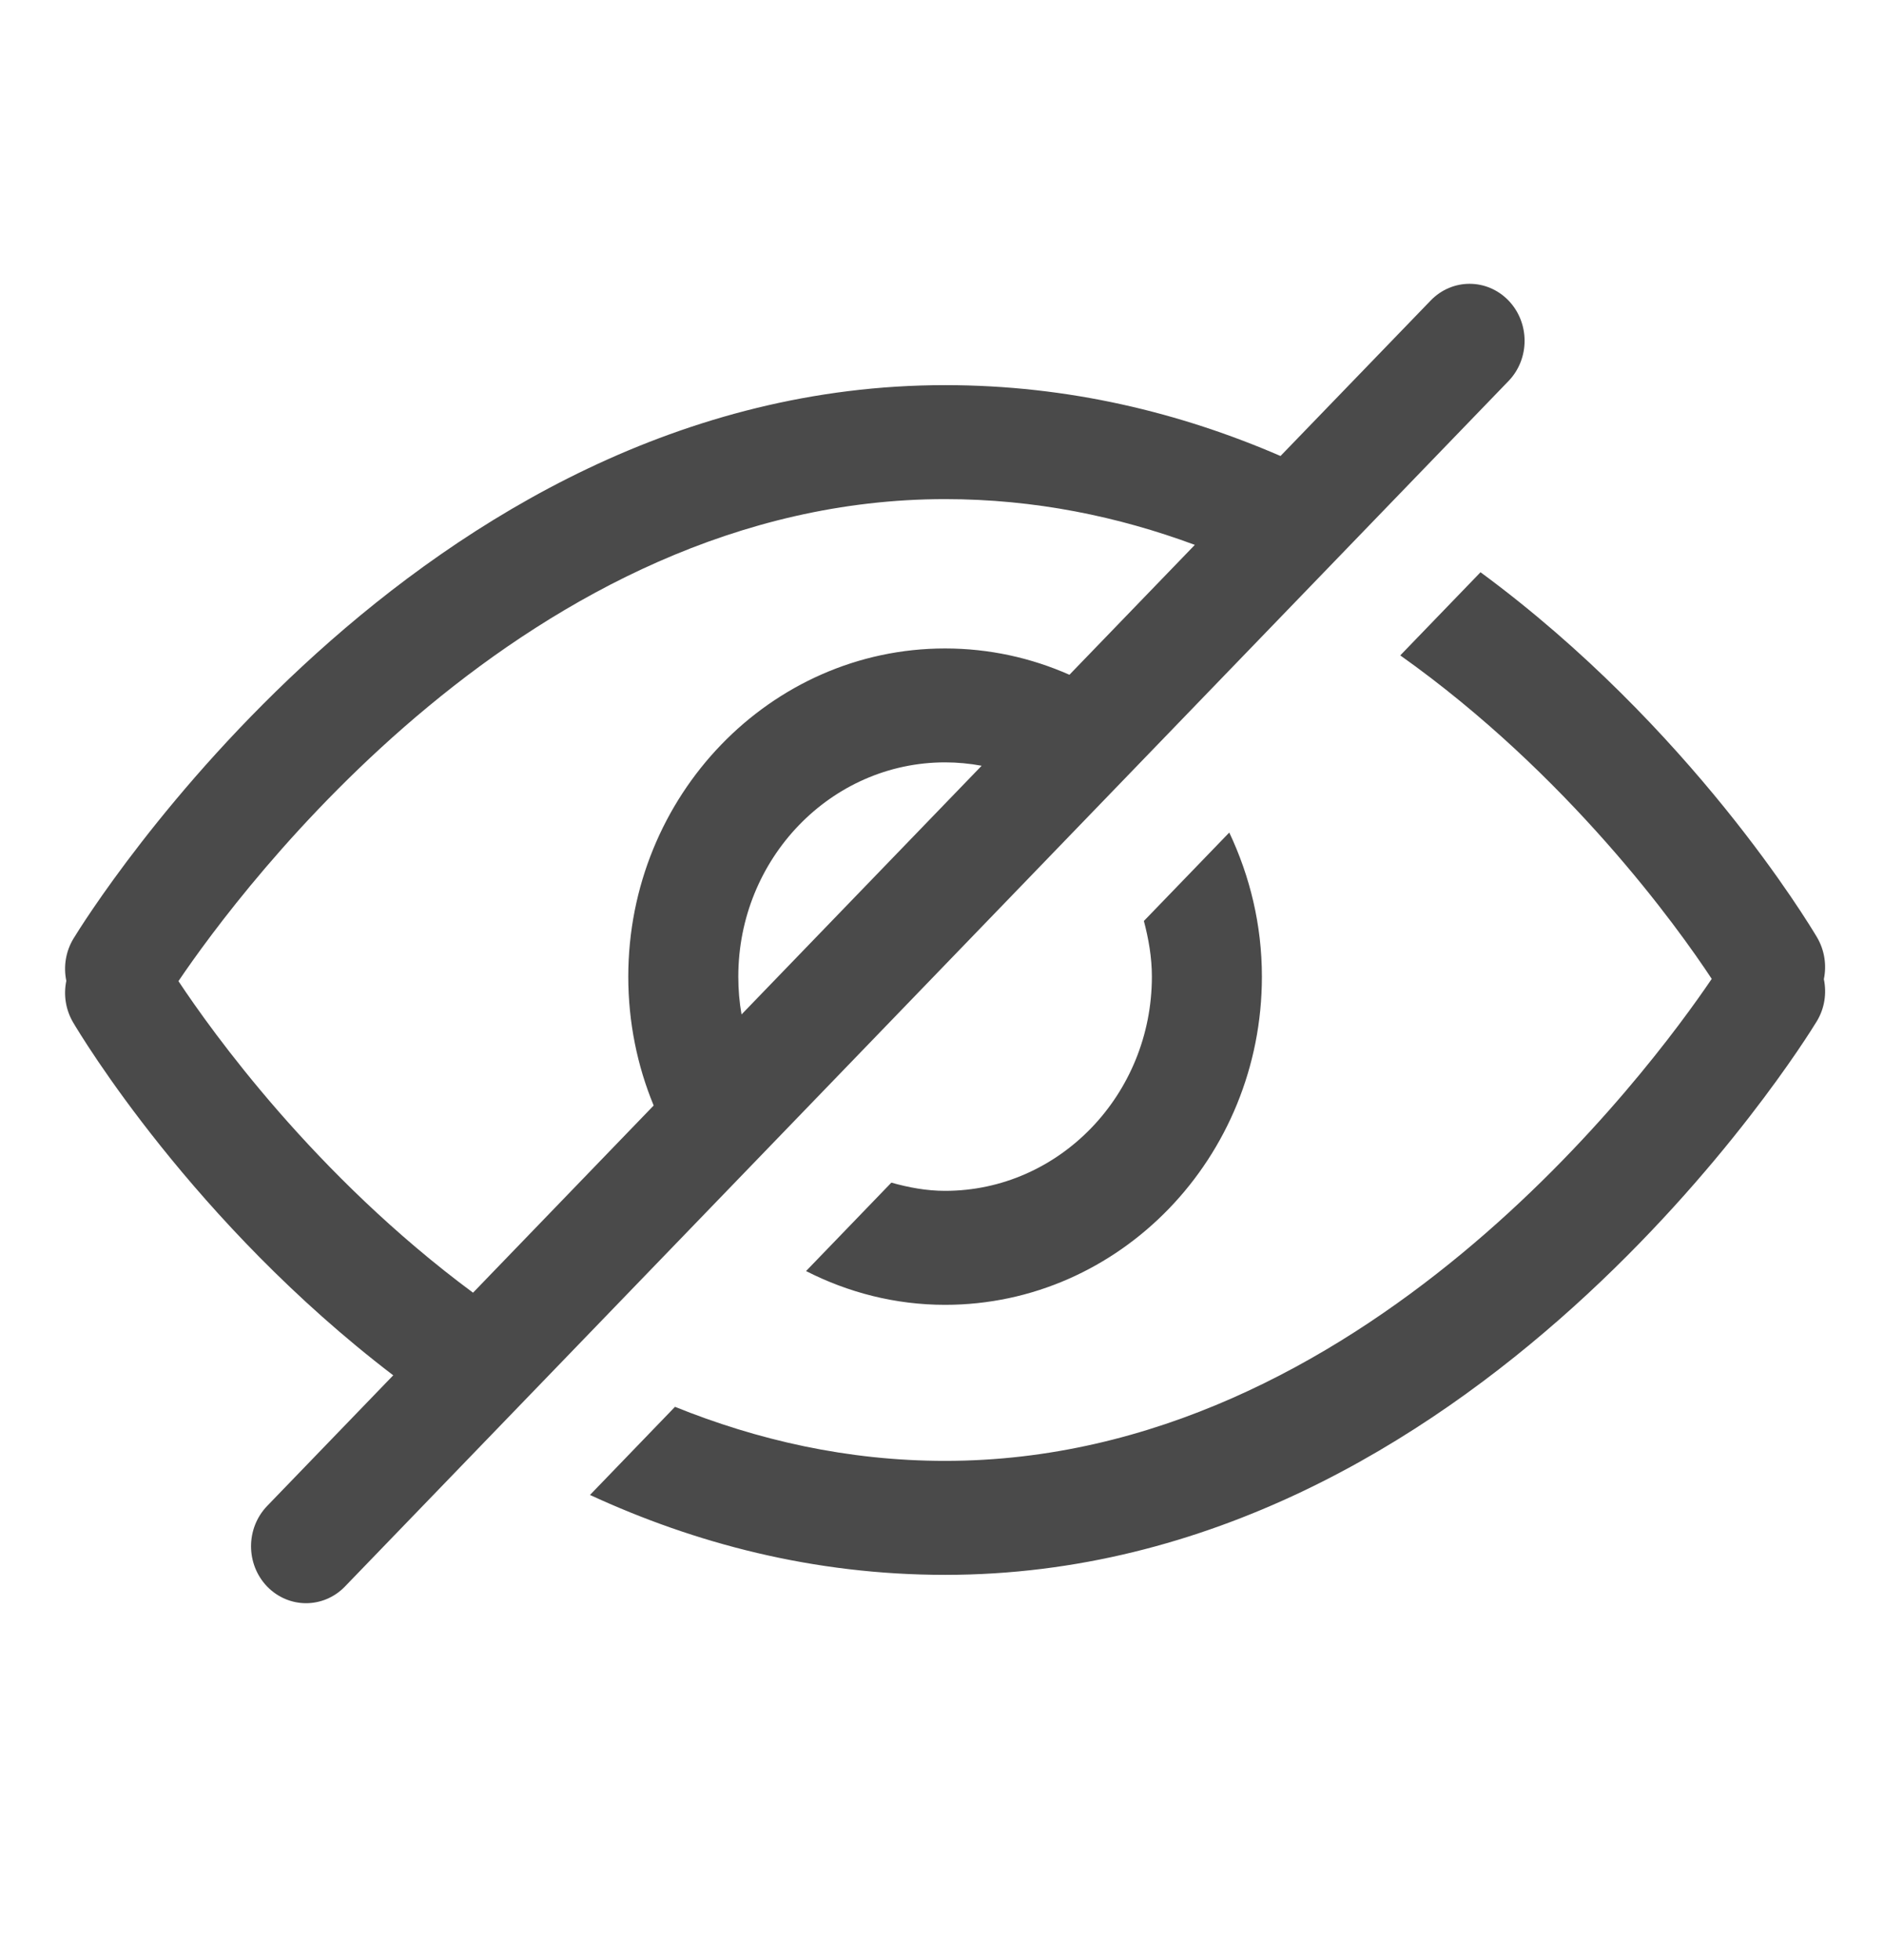 <svg width="25" height="26" viewBox="0 0 25 26" fill="none" xmlns="http://www.w3.org/2000/svg">
<g clip-path="url(#clip0_1468_474)">
<path d="M24.202 12.989C24.241 13.175 24.213 13.377 24.106 13.551C23.924 13.85 19.547 20.891 12.542 20.891C10.789 20.891 9.213 20.47 7.829 19.831L8.957 18.662C10.043 19.1 11.24 19.379 12.542 19.379C18.067 19.379 21.906 14.178 22.714 12.985C22.261 12.298 20.812 10.277 18.581 8.694L19.646 7.591C22.438 9.646 24.005 12.256 24.112 12.435C24.213 12.608 24.24 12.806 24.202 12.989ZM20.017 5.055C20.302 4.76 20.302 4.282 20.017 3.986C19.731 3.691 19.27 3.691 18.985 3.986L16.992 6.049C15.672 5.478 14.184 5.109 12.541 5.109C5.535 5.109 1.159 12.149 0.976 12.449C0.87 12.623 0.841 12.825 0.88 13.011C0.842 13.194 0.869 13.391 0.971 13.564C1.074 13.738 2.563 16.218 5.218 18.244L3.545 19.977C3.26 20.273 3.26 20.75 3.545 21.046C3.688 21.193 3.875 21.267 4.061 21.267C4.248 21.267 4.435 21.193 4.577 21.046L20.017 5.055ZM9.84 13.457C9.811 13.295 9.797 13.126 9.797 12.955C9.797 11.388 11.028 10.113 12.541 10.113C12.707 10.113 12.869 10.129 13.026 10.158L9.84 13.457ZM2.368 13.015C3.176 11.821 7.015 6.621 12.541 6.621C13.733 6.621 14.841 6.852 15.855 7.228L14.191 8.951C13.684 8.727 13.127 8.602 12.541 8.602C10.223 8.602 8.337 10.555 8.337 12.956C8.337 13.562 8.457 14.14 8.674 14.665L6.277 17.148C4.172 15.59 2.807 13.677 2.368 13.015ZM15.179 12.217L16.312 11.044C16.586 11.623 16.745 12.269 16.745 12.955C16.745 15.356 14.859 17.309 12.541 17.309C11.878 17.309 11.253 17.145 10.696 16.861L11.828 15.688C12.056 15.752 12.293 15.797 12.541 15.797C14.054 15.797 15.285 14.522 15.285 12.955C15.285 12.699 15.241 12.453 15.179 12.217Z" fill="#4A4A4A"/>
</g>
<defs>
<clipPath id="clip0_1468_474">
<rect width="23.355" height="24.189" fill="white" transform="translate(0.863 0.905)"/>
</clipPath>
</defs>
</svg>
